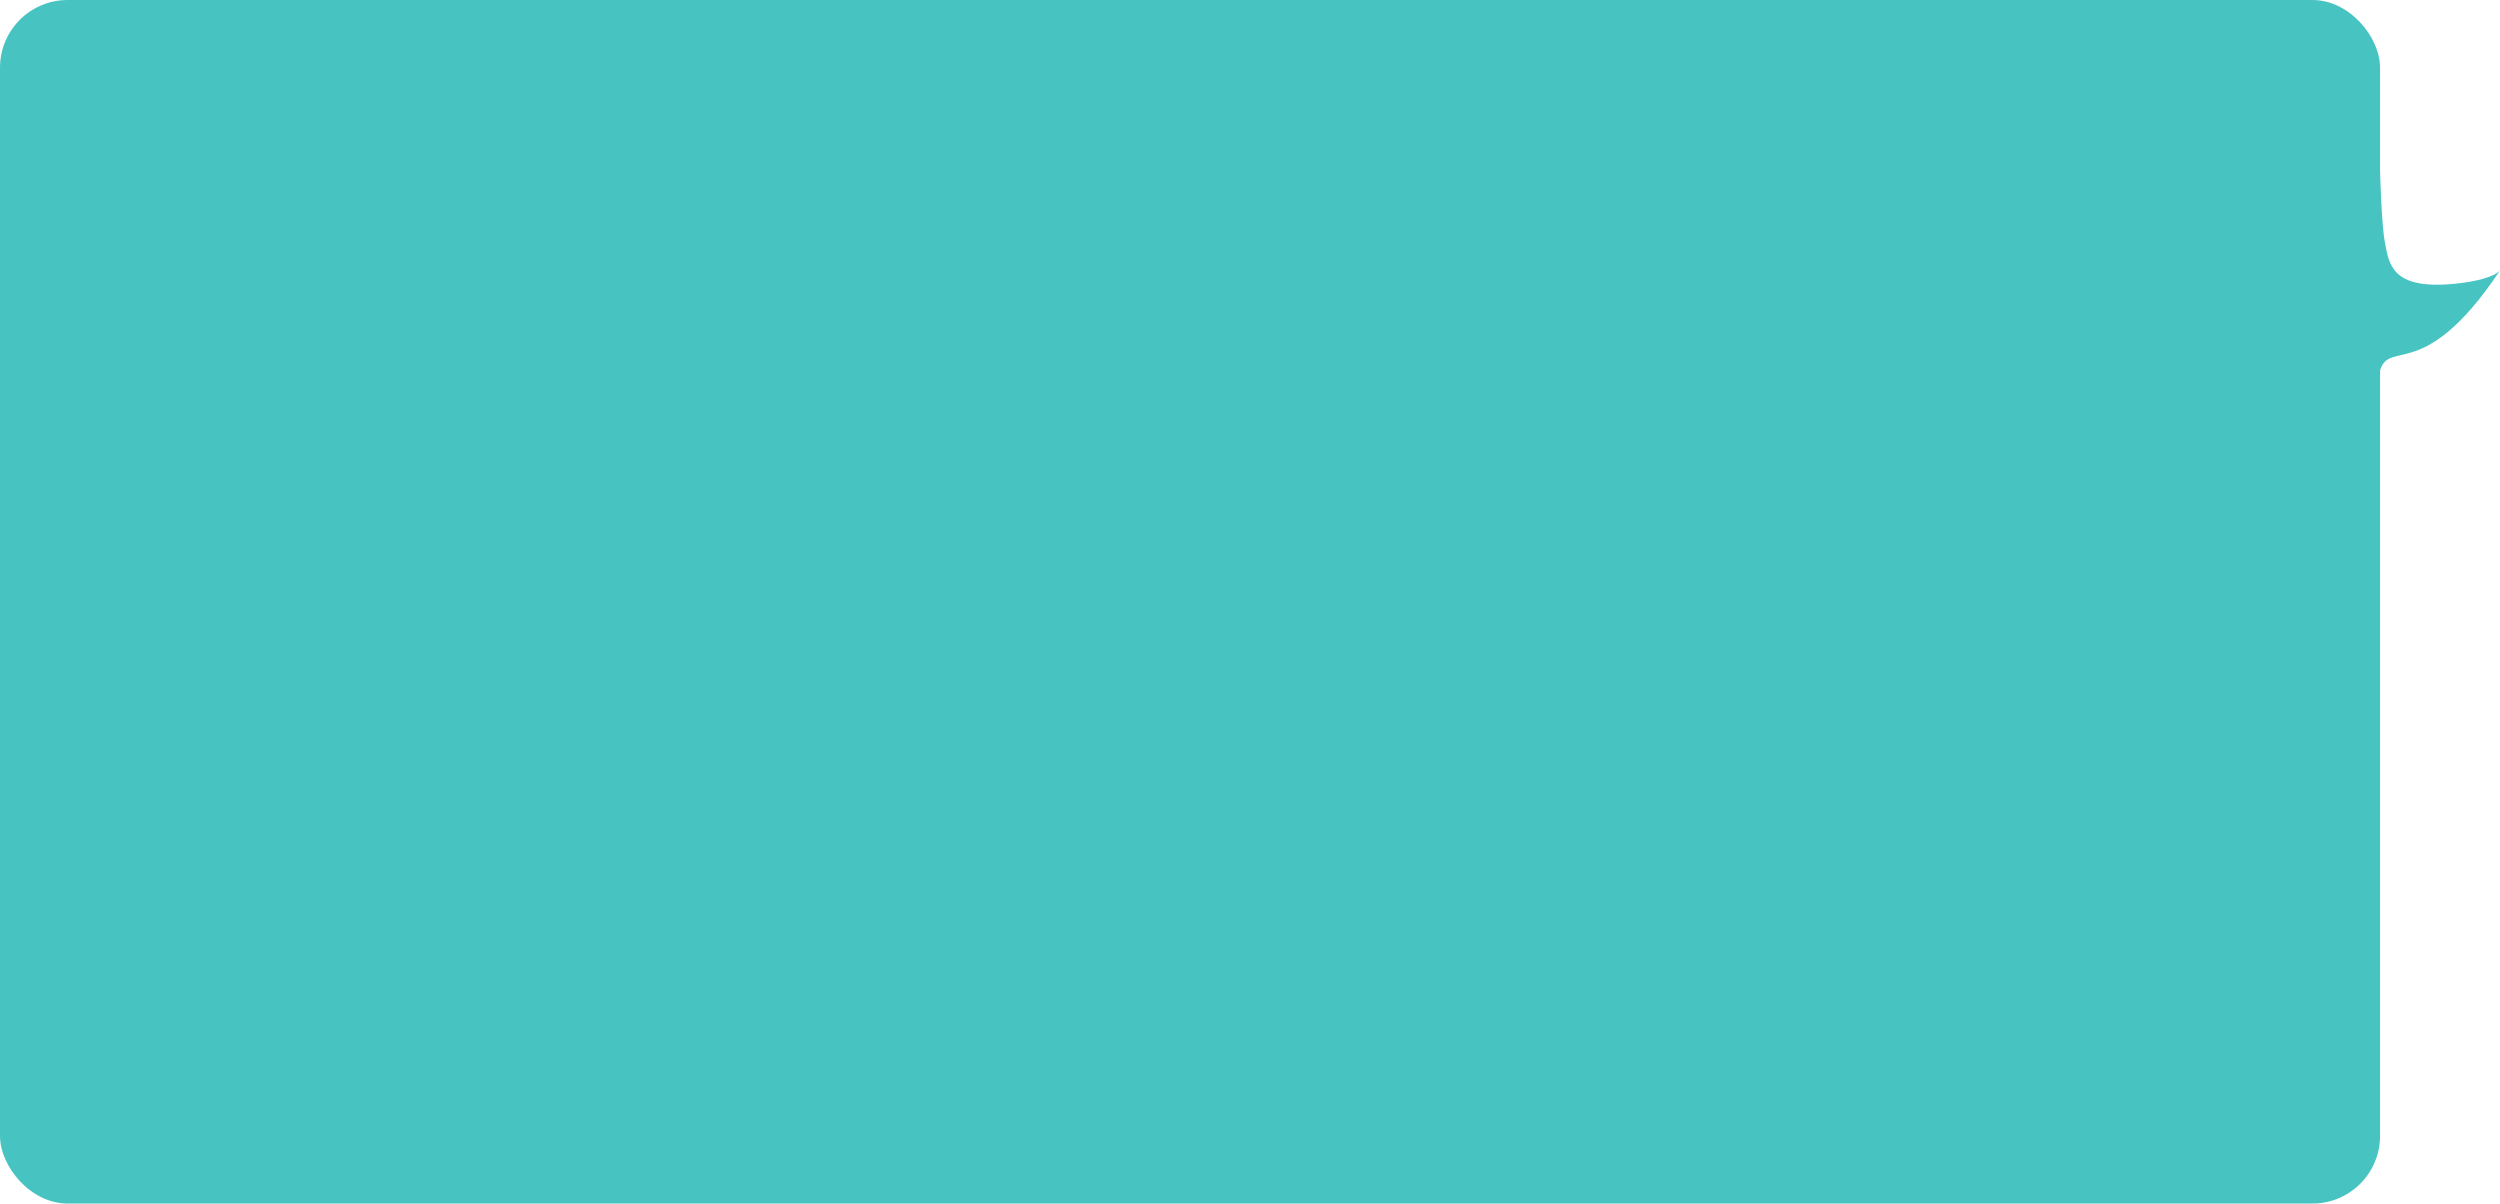 <svg id="Layer_1" data-name="Layer 1" xmlns="http://www.w3.org/2000/svg" viewBox="0 0 369.74 178"><defs><style>.cls-1{fill:#47c4c1;}.cls-2{fill:none;stroke:#47c4c1;stroke-miterlimit:10;}</style></defs><path class="cls-1" d="M1153.74,85s0,23,1,28c.62,3.1,1,6.79,10,6,3.59-.32,6.22-1.11,7-2-12,18-17,9-18,16Z" transform="translate(-802 -77)"/><path class="cls-2" d="M1168.75,110.82" transform="translate(-802 -77)"/><path class="cls-2" d="M1169.5,144.5" transform="translate(-802 -77)"/><rect class="cls-1" width="352" height="178" rx="10"/></svg>